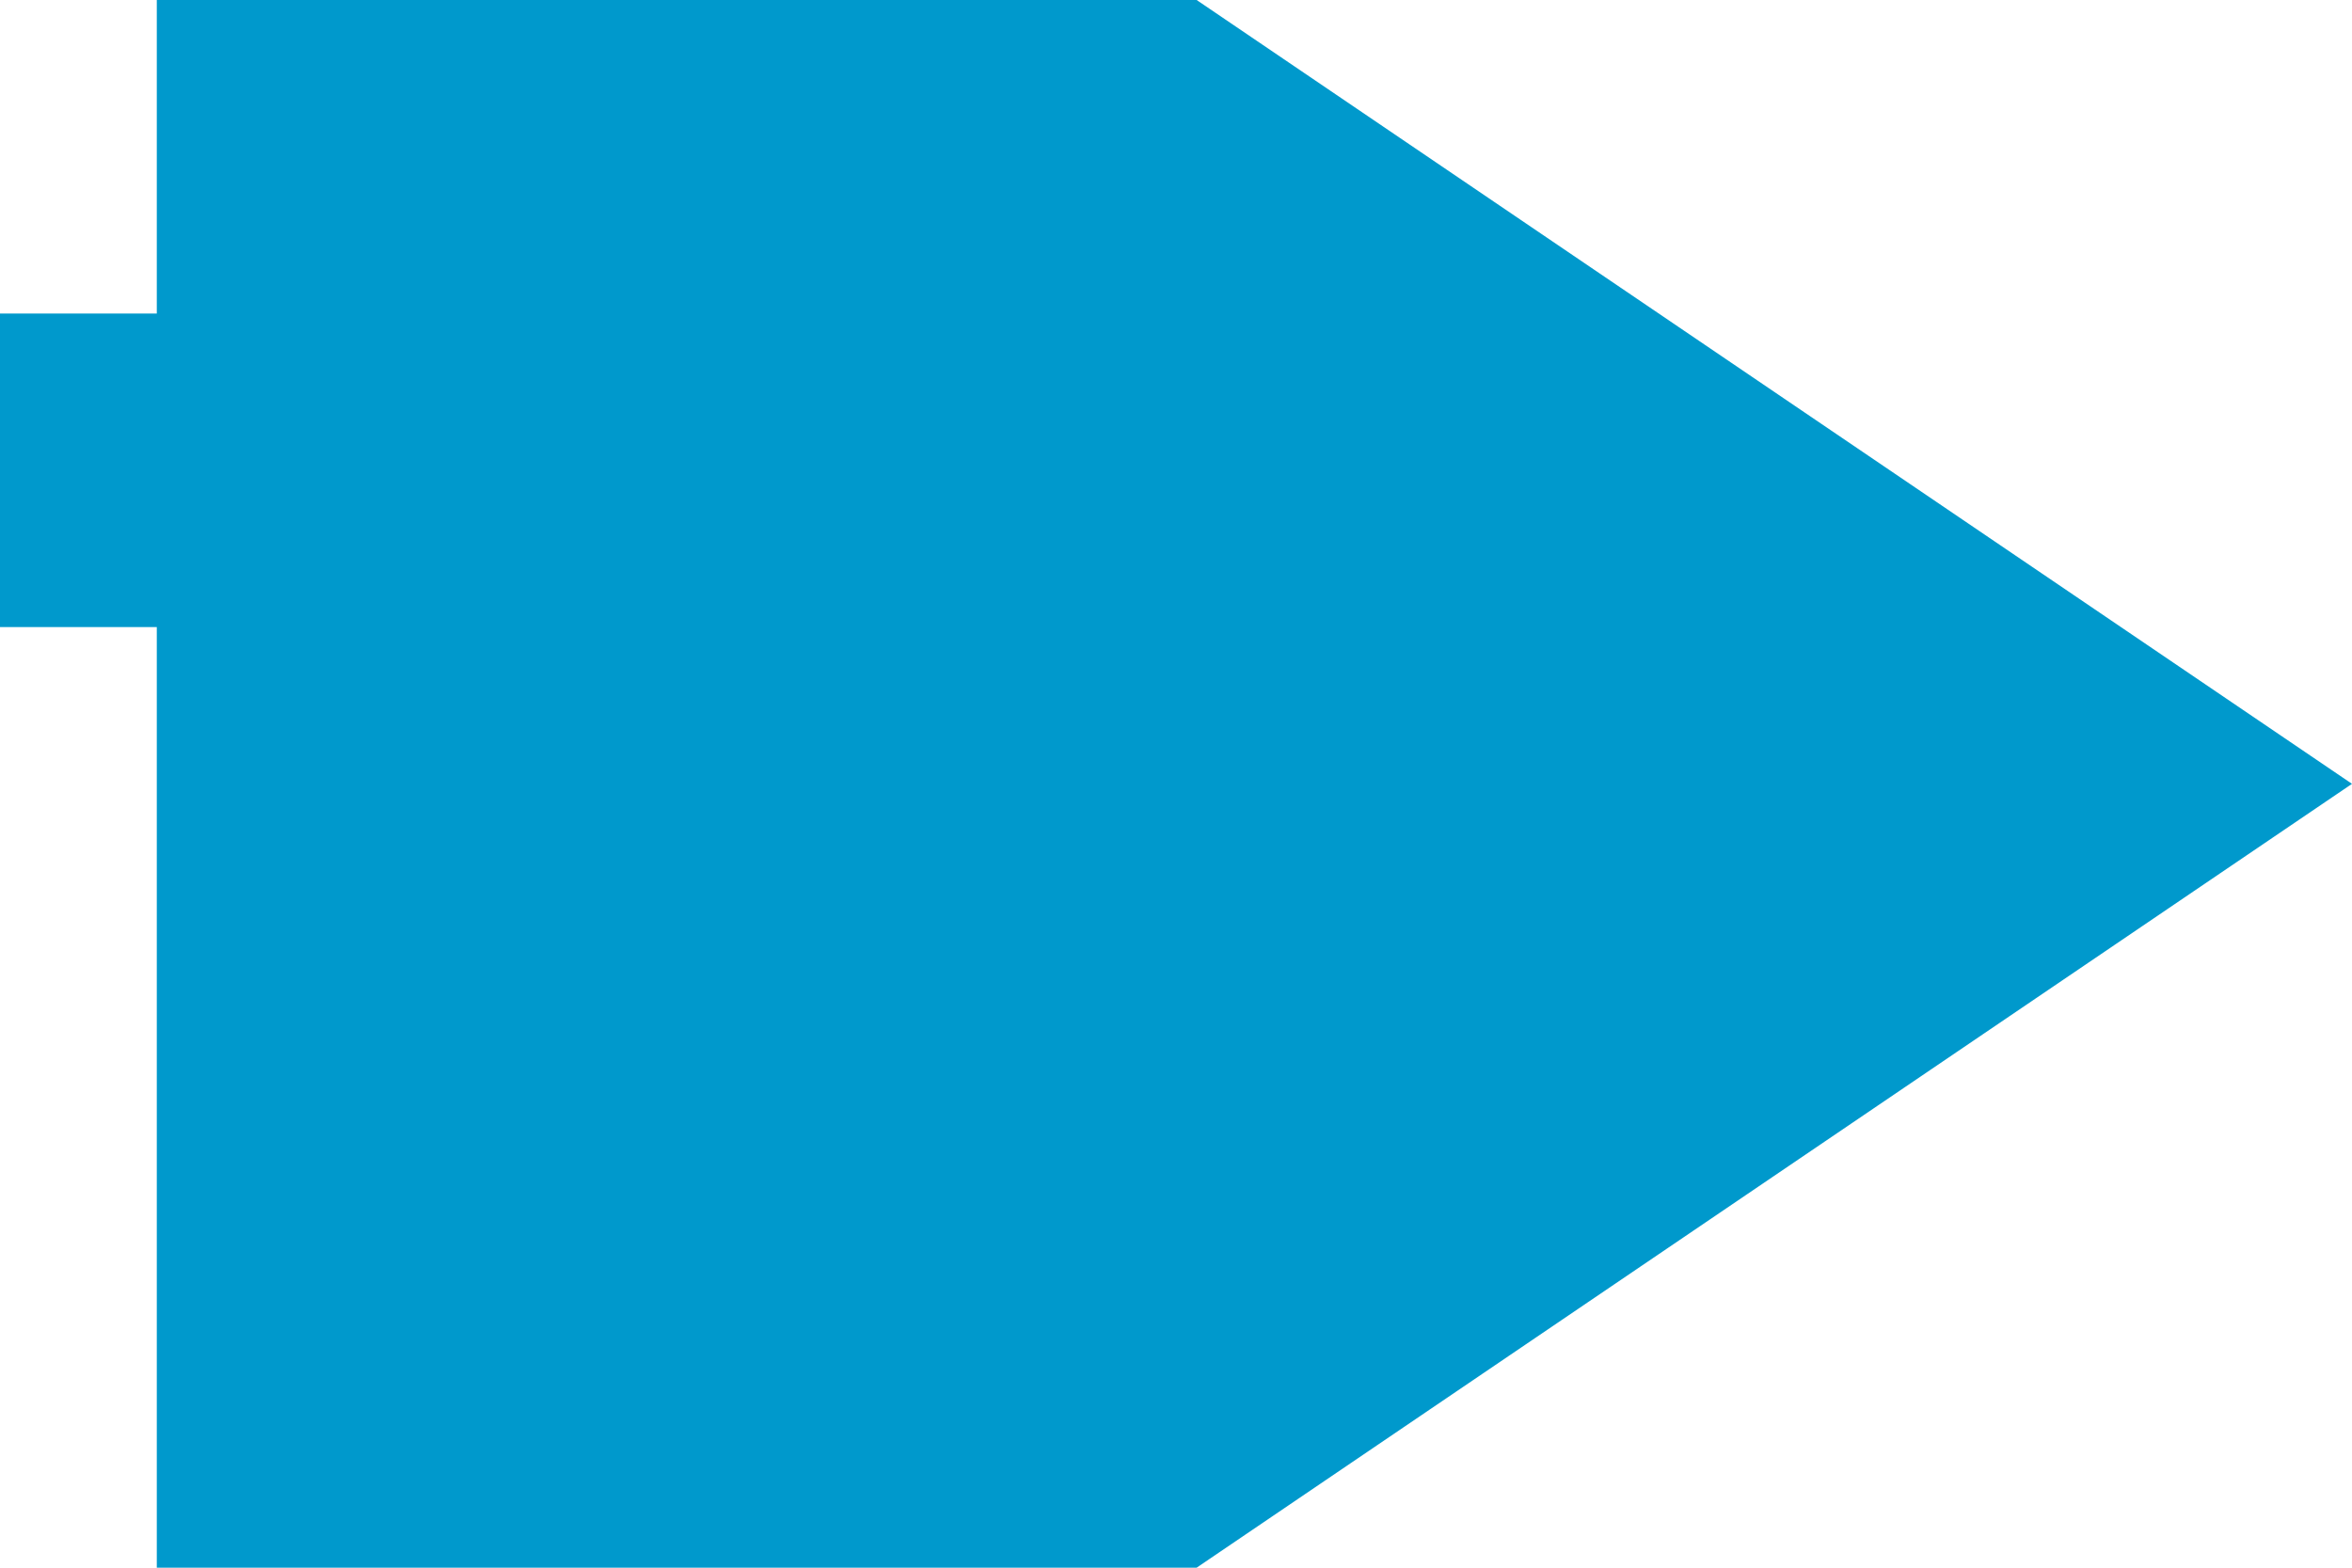 ﻿<?xml version="1.0" encoding="utf-8"?>
<svg version="1.1" xmlns:xlink="http://www.w3.org/1999/xlink" width="15px" height="10px" preserveAspectRatio="xMinYMid meet" viewBox="2005 4905  15 8" xmlns="http://www.w3.org/2000/svg">
  <path d="M 1893 4907  L 2009 4907  A 1 1 0 0 1 2010 4908 A 1 1 0 0 0 2011 4909 " stroke-width="2" stroke="#0099cc" fill="none" />
  <path d="M 2006 4918.5  L 2020 4909  L 2006 4899.5  L 2006 4918.5  Z " fill-rule="nonzero" fill="#0099cc" stroke="none" />
</svg>